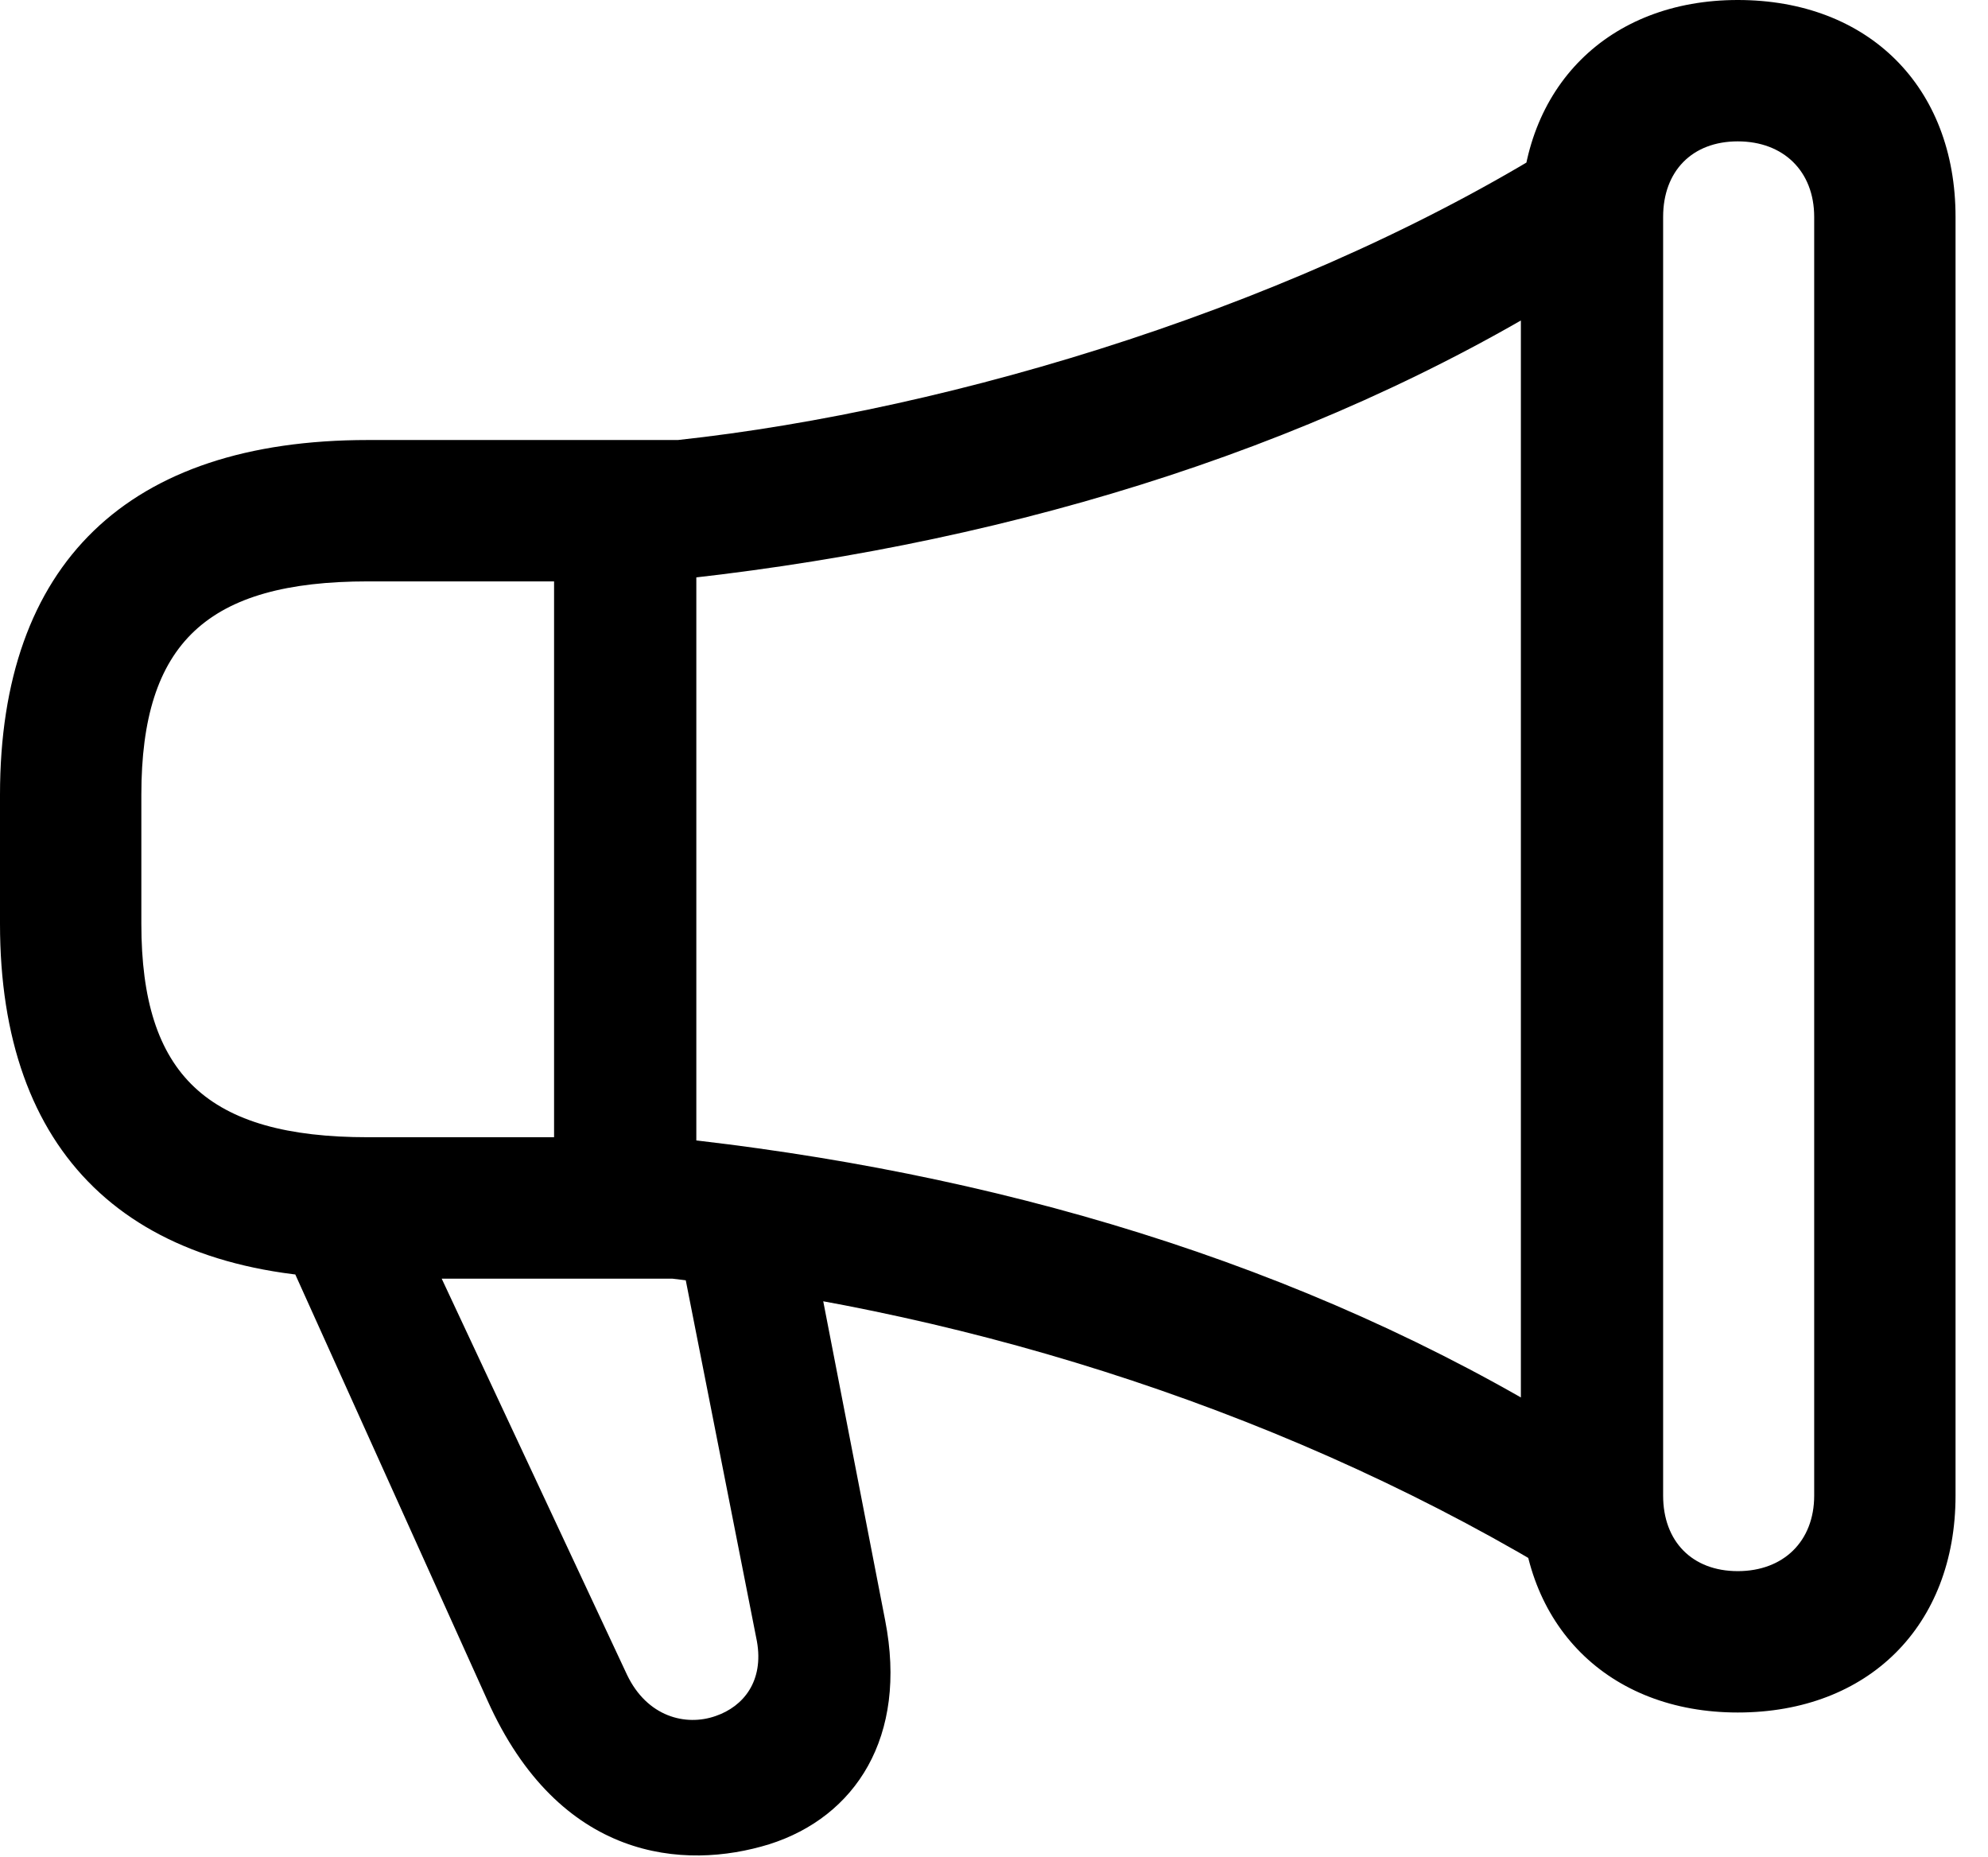 <svg version="1.1" xmlns="http://www.w3.org/2000/svg" xmlns:xlink="http://www.w3.org/1999/xlink" width="22.109" height="20.654" viewBox="0 0 22.109 20.654">
 <g>
  <rect height="20.654" opacity="0" width="22.109" x="0" y="0"/>
  <path d="M0 10.273C0 12.822 1.416 14.219 4.092 14.219L7.48 14.219C10.859 14.609 14.404 15.723 17.471 17.607L17.471 15.869C14.482 14.033 11.035 13.027 7.422 12.646L4.092 12.646C2.305 12.646 1.572 11.953 1.572 10.273L1.572 8.838C1.572 7.148 2.305 6.465 4.092 6.465L7.334 6.465C11.016 6.094 14.541 5.049 17.471 3.232L17.471 1.504C14.531 3.379 10.605 4.561 7.539 4.893L4.092 4.893C1.416 4.893 0 6.27 0 8.838ZM9.082 14.092L7.598 14.092L8.418 18.252C8.496 18.691 8.271 18.975 7.959 19.082C7.627 19.199 7.197 19.092 6.973 18.623L4.766 13.906L3.164 13.906L5.42 18.906C6.221 20.693 7.607 20.801 8.555 20.508C9.512 20.205 10.098 19.316 9.844 18.018ZM6.162 5.635L6.162 13.477L7.744 13.477L7.744 5.635ZM16.914 16.631C16.914 18.076 17.891 19.043 19.326 19.043C20.781 19.043 21.748 18.076 21.748 16.631L21.748 2.412C21.748 0.967 20.781 0 19.326 0C17.891 0 16.914 0.967 16.914 2.412ZM18.496 16.631L18.496 2.412C18.496 1.904 18.818 1.572 19.326 1.572C19.834 1.572 20.176 1.904 20.176 2.412L20.176 16.631C20.176 17.139 19.834 17.471 19.326 17.471C18.818 17.471 18.496 17.139 18.496 16.631Z" fill="currentColor"/>
 </g>
</svg>
